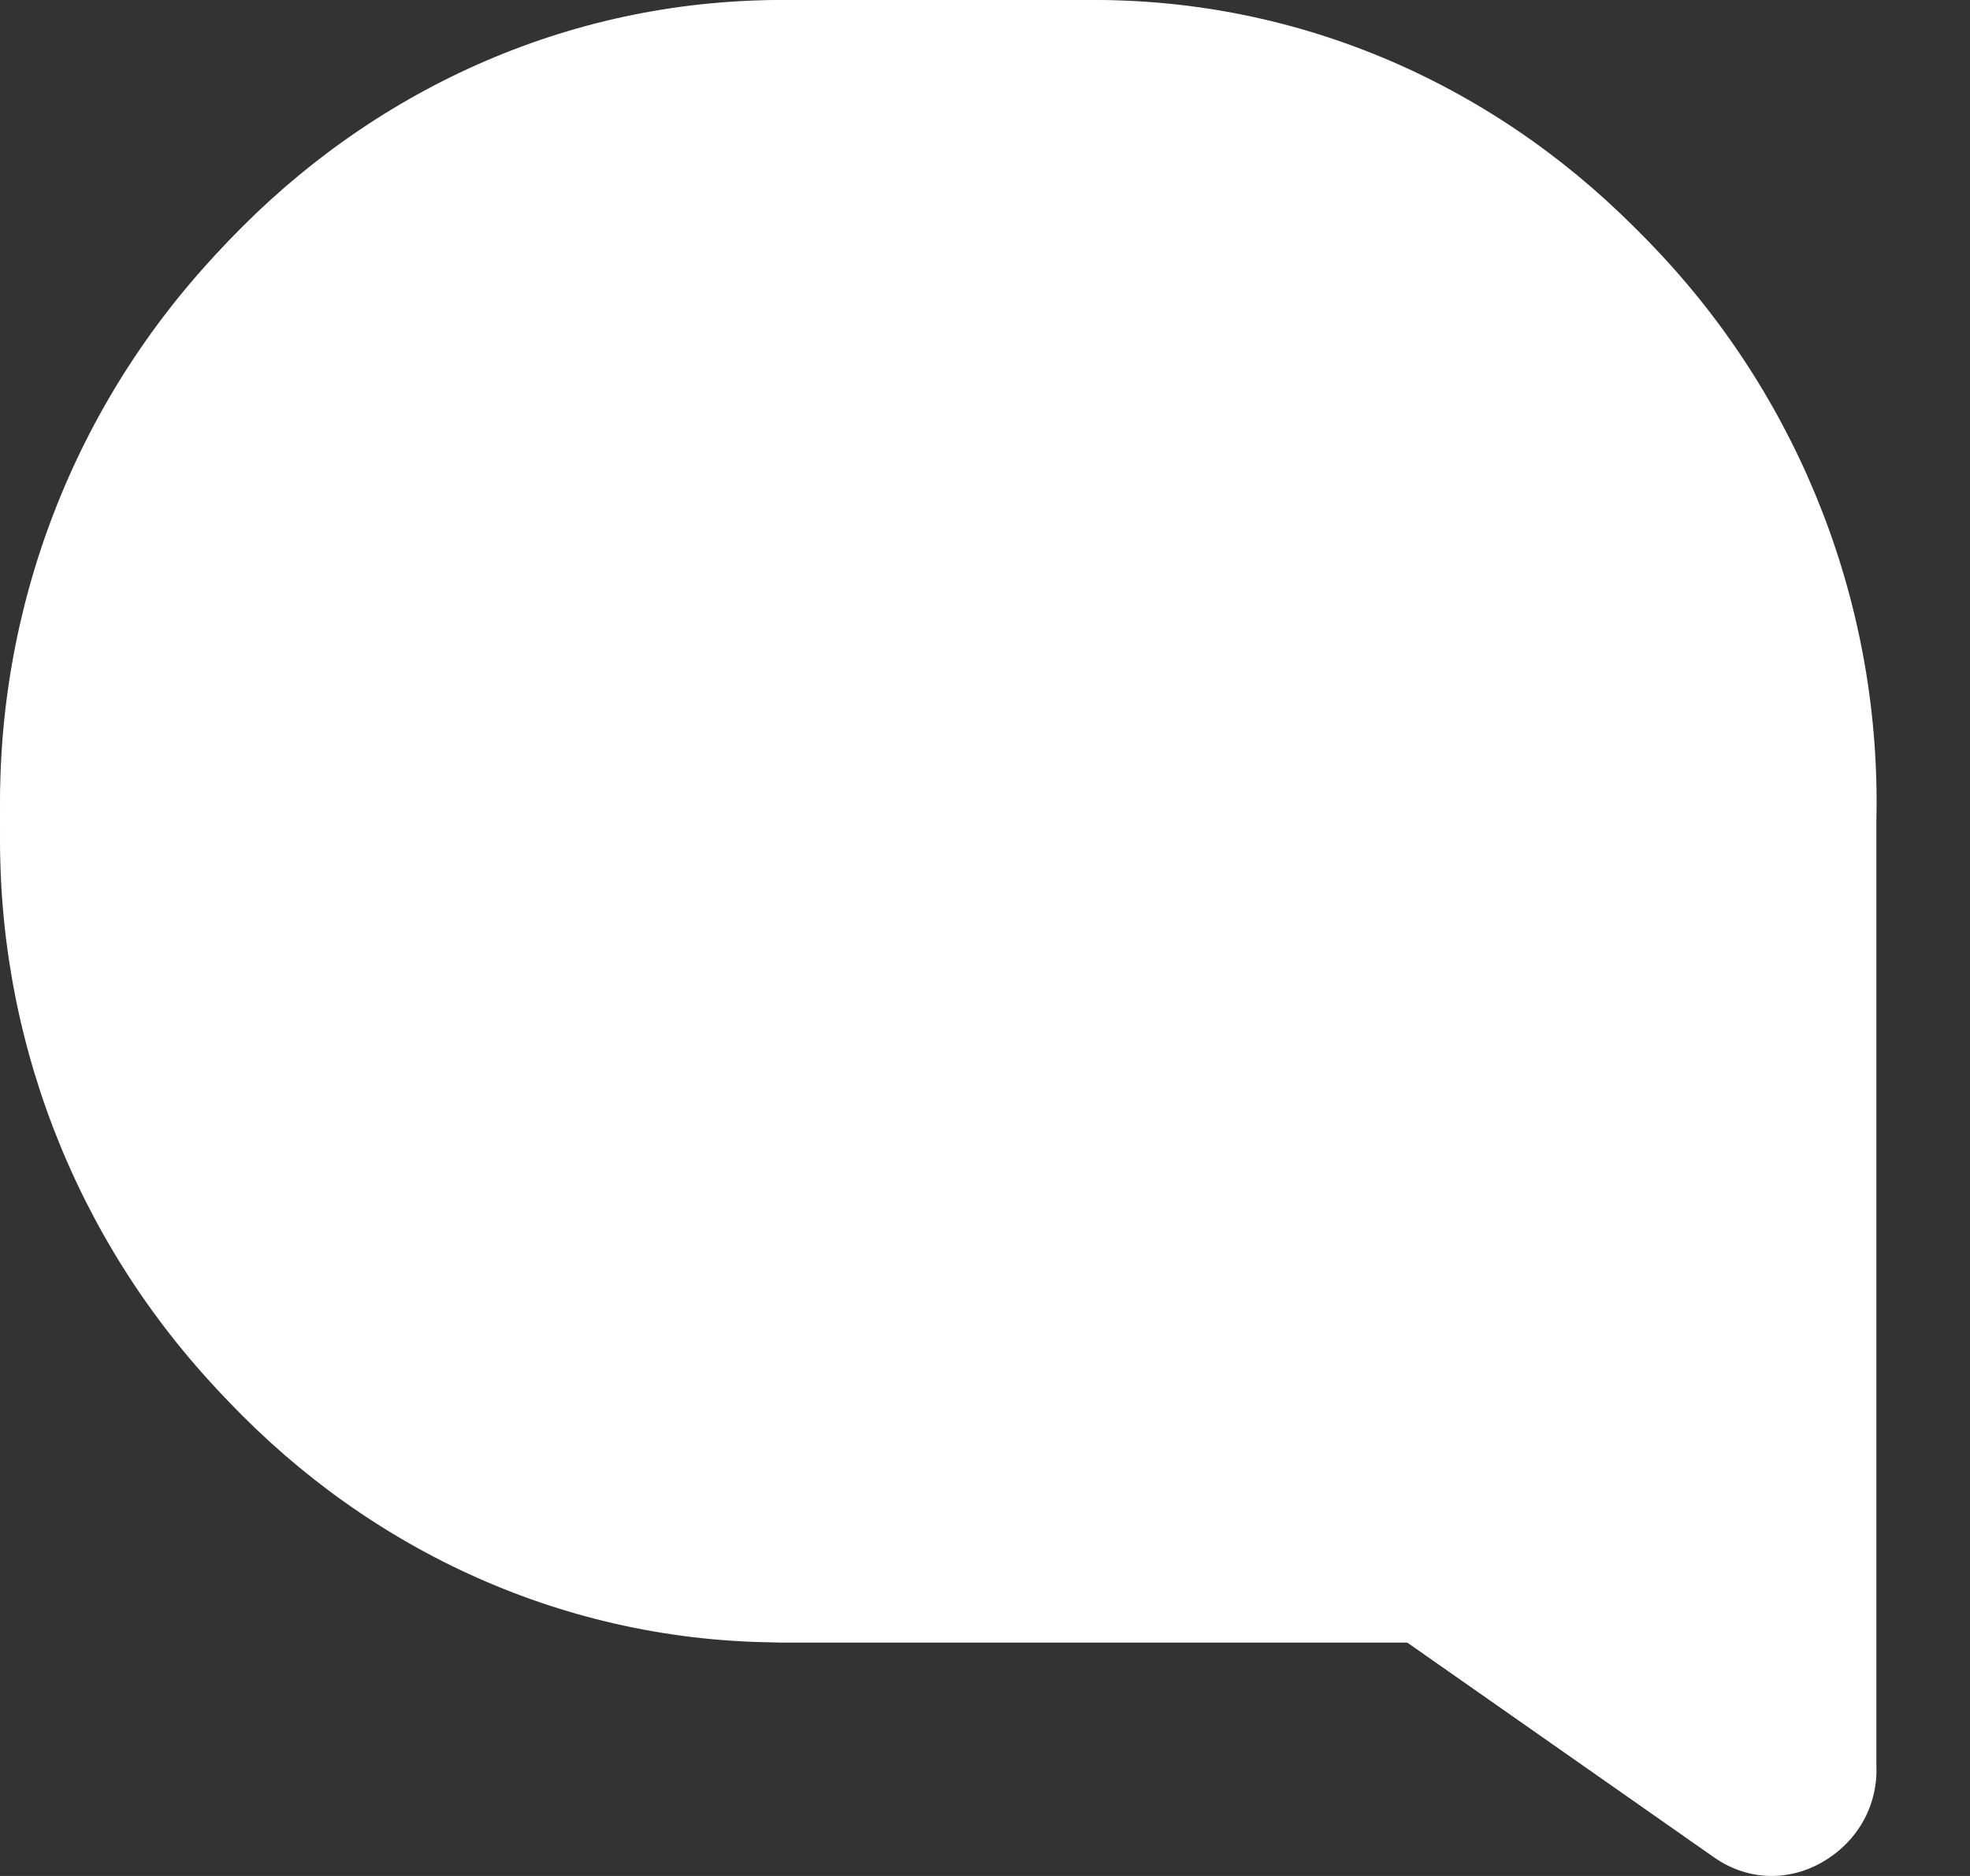 <svg width="21" height="20" viewBox="0 0 21 20" fill="none" xmlns="http://www.w3.org/2000/svg">
<rect x="0" y="0" width="21" height="20" fill="#333333" stroke="none"/>
<path d="M11.668 0H8.335C6.07 0.057 3.919 1.012 2.357 2.653C0.794 4.295 -0.052 6.49 0.003 8.756C-0.052 11.021 0.795 13.216 2.357 14.857C3.92 16.498 6.07 17.452 8.335 17.51H15.002L18.275 19.796C18.446 19.91 18.645 19.975 18.85 19.983C19.055 19.991 19.259 19.942 19.438 19.841C19.617 19.74 19.764 19.592 19.864 19.412C19.963 19.233 20.011 19.029 20.002 18.824V8.748C20.055 6.484 19.207 4.29 17.645 2.65C16.082 1.01 13.933 0.057 11.668 0Z" fill="white"/>
<path d="M8.333 0H11.666C16.269 0 20 3.919 20 8.755V18.831C20 19.763 19.011 20.319 18.272 19.802L15 17.51H8.333C3.731 17.51 0 13.59 0 8.755C0 3.919 3.731 0 8.333 0Z" fill="white"/>
</svg>
